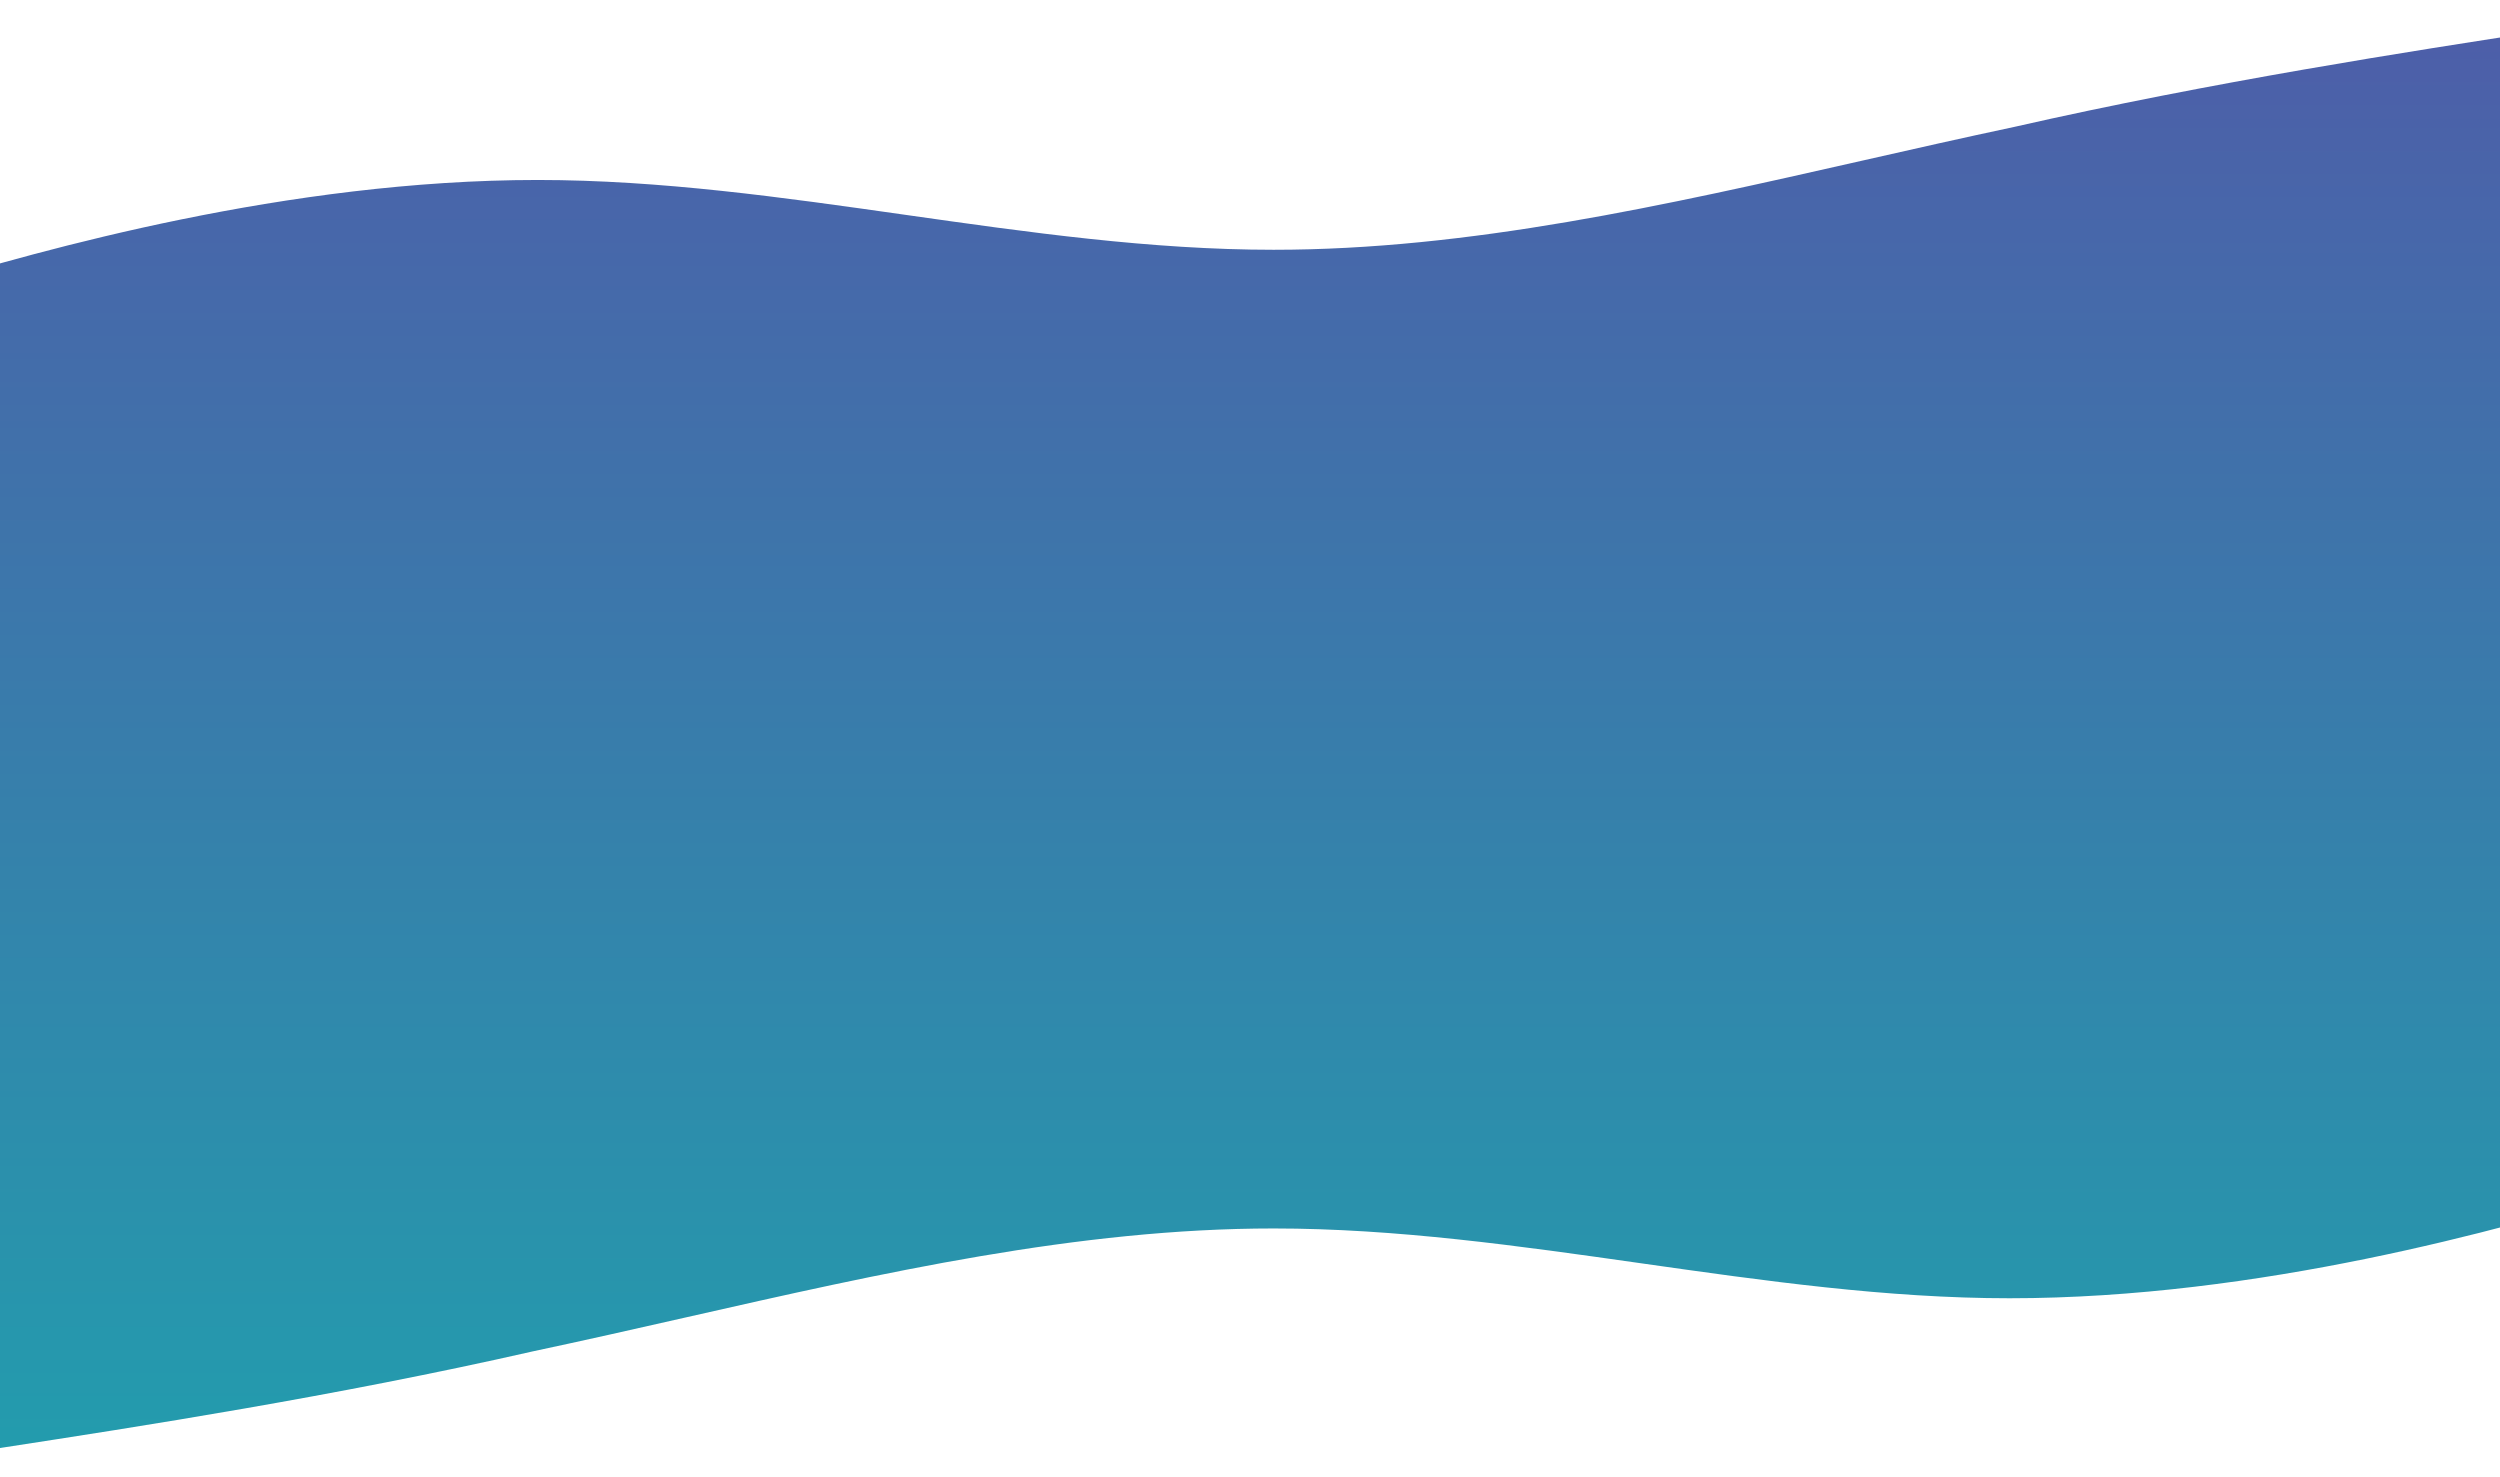 <svg width="1787" height="1056" viewBox="0 0 1787 1056" fill="none" xmlns="http://www.w3.org/2000/svg">
<path fill-rule="evenodd" clip-rule="evenodd" d="M-55.648 204.485L-144.974 230.429V681.456V1055.72L-55.648 1043.75C-39.189 1041.07 -19.459 1038.04 2.916 1034.59C97.473 1020.03 239.265 998.191 381.056 965.914C417.359 958.209 453.526 950.009 489.585 941.834C630.97 909.779 770.682 878.104 910.394 878.104C998.066 878.104 1085.74 890.577 1173.41 903.05C1261.08 915.523 1348.75 927.996 1436.42 927.996C1615.08 927.996 1790.42 878.104 1876.44 852.16L1965.76 826.216V681.456V375.188V0.924L1876.44 12.898C1859.98 15.571 1840.25 18.61 1817.87 22.055C1723.31 36.617 1581.52 58.454 1439.73 90.73C1403.43 98.435 1367.26 106.635 1331.2 114.81C1189.82 146.865 1050.11 178.541 910.394 178.541C822.723 178.541 735.051 166.068 647.379 153.594C559.708 141.121 472.036 128.648 384.364 128.648C205.713 128.648 30.369 178.541 -55.648 204.485Z" fill="url(#paint0_linear)"/>
<defs>
<linearGradient id="paint0_linear" x1="910.394" y1="0.924" x2="910.394" y2="1055.72" gradientUnits="userSpaceOnUse">
<stop stop-color="#4E5DA9"/>
<stop offset="1" stop-color="#229DAD"/>
</linearGradient>
</defs>
</svg>
